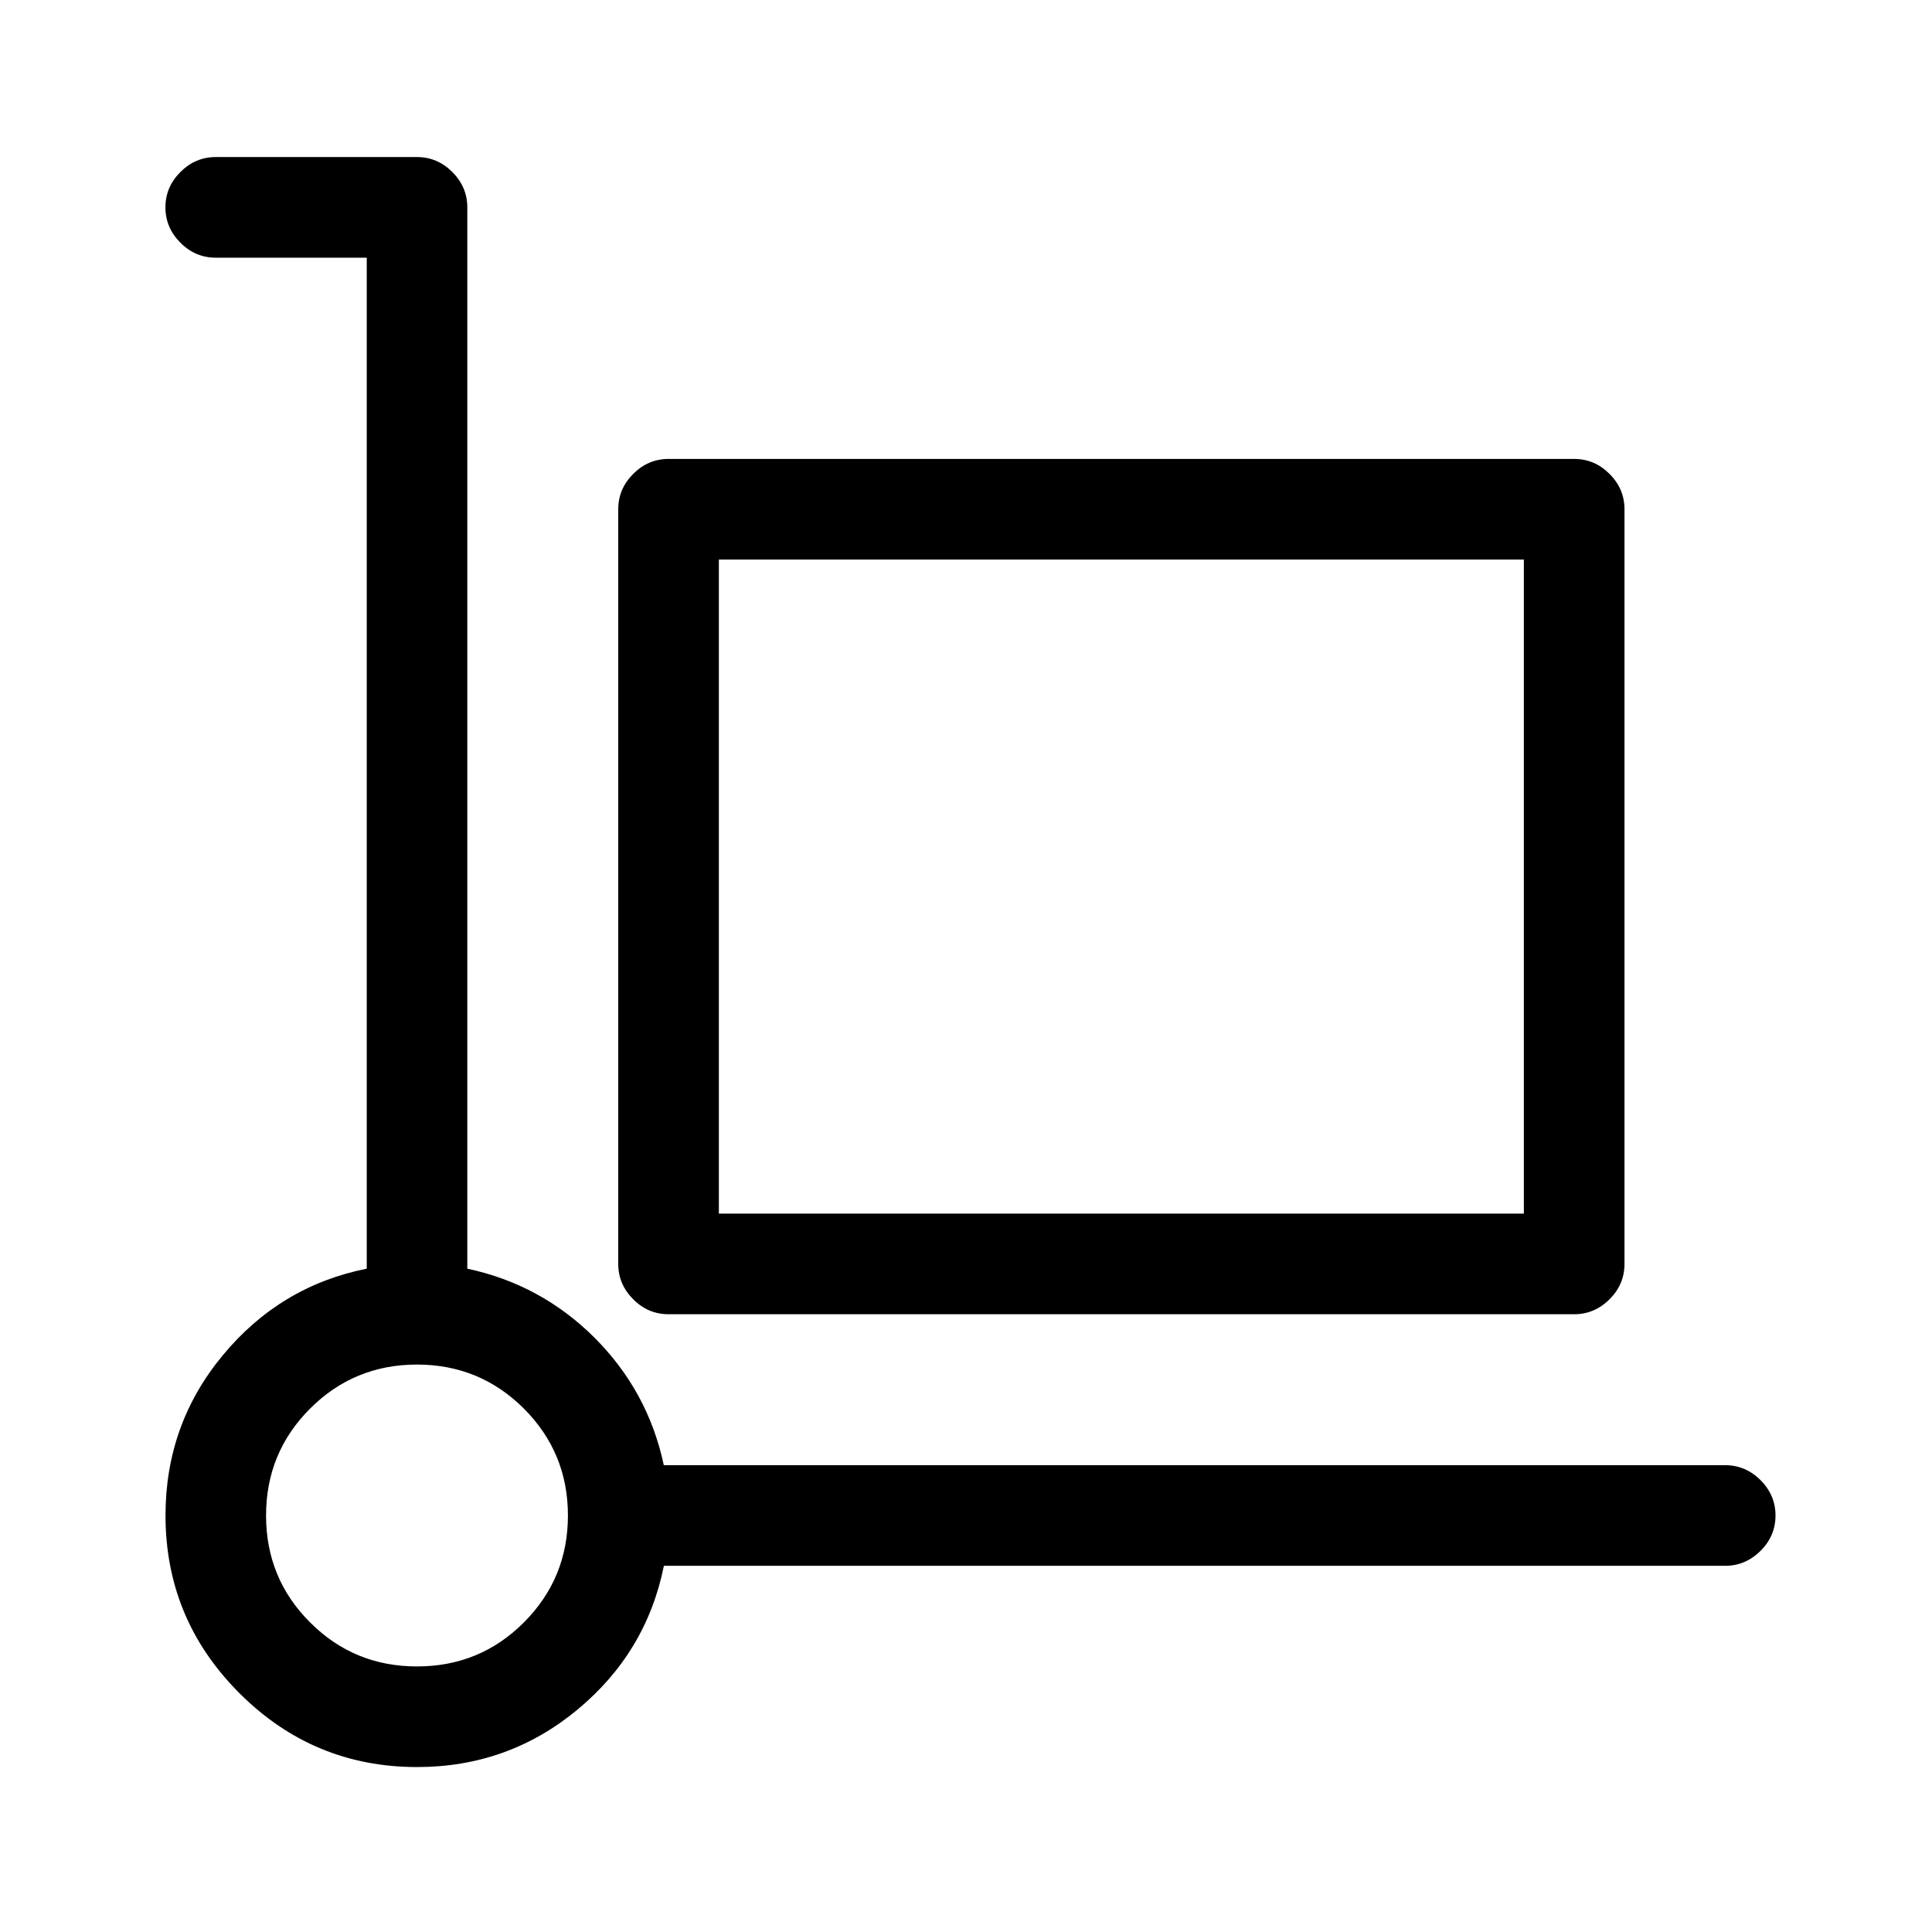 <?xml version="1.0" encoding="UTF-8" standalone="no"?>
<svg
   aria-hidden="true"
   focusable="false"
   role="presentation"
   className="icon icon-theme-135"
   viewBox="0 0 24 24"
   version="1.1"
   id="svg6"
   sodipodi:docname="delivery-ic.svg"
   xmlns:inkscape="http://www.inkscape.org/namespaces/inkscape"
   xmlns:sodipodi="http://sodipodi.sourceforge.net/DTD/sodipodi-0.dtd"
   xmlns="http://www.w3.org/2000/svg"
   xmlns:svg="http://www.w3.org/2000/svg">
  <defs
     id="defs10" />
  <sodipodi:namedview
     id="namedview8"
     pagecolor="#ffffff"
     bordercolor="#666666"
     borderopacity="1.0"
     inkscape:pageshadow="2"
     inkscape:pageopacity="0.0"
     inkscape:pagecheckerboard="0" />
  <g
     id="g4">
    <path
       d="M21.87,18.387c0.124,0.124,0.186,0.271,0.186,0.439c0,0.169-0.062,0.316-0.186,0.439c-0.124,0.124-0.271,0.186-0.439,0.186   H8.247c-0.144,0.716-0.501,1.312-1.074,1.787c-0.573,0.475-1.237,0.713-1.992,0.713c-0.859,0-1.595-0.306-2.207-0.918   c-0.612-0.612-0.918-1.348-0.918-2.207c0-0.755,0.237-1.419,0.713-1.992c0.475-0.573,1.071-0.931,1.787-1.074V3.201H2.68   c-0.169,0-0.316-0.062-0.439-0.186c-0.124-0.124-0.186-0.27-0.186-0.439c0-0.169,0.062-0.315,0.186-0.439   c0.124-0.124,0.27-0.186,0.439-0.186h2.5c0.169,0,0.315,0.062,0.439,0.186c0.124,0.124,0.186,0.271,0.186,0.439V15.76   c0.612,0.13,1.139,0.417,1.582,0.859c0.442,0.443,0.729,0.97,0.859,1.582H21.43C21.599,18.201,21.746,18.263,21.87,18.387z    M6.508,20.154c0.364-0.364,0.547-0.807,0.547-1.328c0-0.521-0.183-0.963-0.547-1.328c-0.365-0.364-0.808-0.547-1.328-0.547   c-0.521,0-0.964,0.183-1.328,0.547c-0.365,0.365-0.547,0.808-0.547,1.328c0,0.521,0.182,0.964,0.547,1.328   c0.364,0.365,0.807,0.547,1.328,0.547C5.701,20.701,6.144,20.519,6.508,20.154z M8.305,16.326c-0.169,0-0.316-0.062-0.439-0.186   c-0.124-0.124-0.186-0.27-0.186-0.439V6.326c0-0.169,0.062-0.315,0.186-0.439c0.124-0.124,0.27-0.186,0.439-0.186h11.25   c0.169,0,0.315,0.062,0.439,0.186c0.124,0.124,0.186,0.271,0.186,0.439v9.375c0,0.169-0.062,0.316-0.186,0.439   c-0.124,0.124-0.271,0.186-0.439,0.186H8.305z M8.93,15.076h10V6.951h-10V15.076z"
       id="path2" />
  </g>
</svg>
